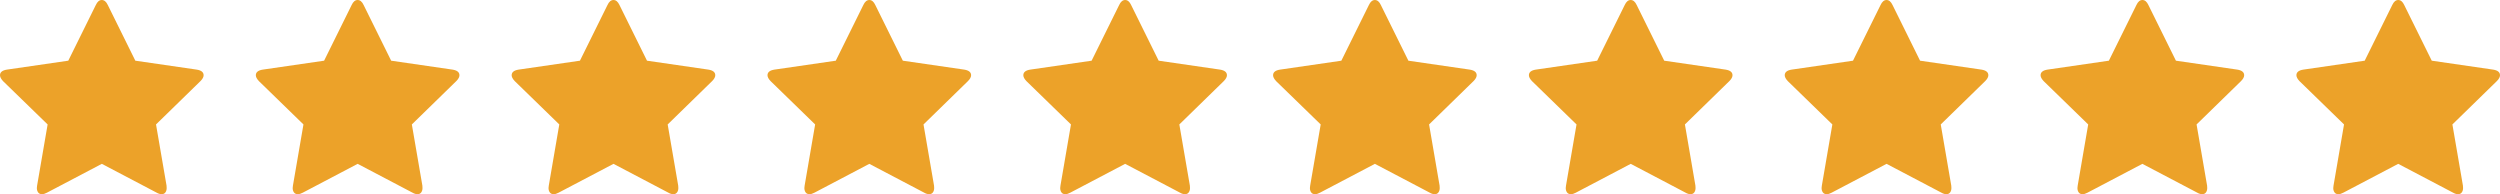 <?xml version="1.0" encoding="utf-8"?>
<!-- Generator: Adobe Illustrator 16.0.0, SVG Export Plug-In . SVG Version: 6.00 Build 0)  -->
<!DOCTYPE svg PUBLIC "-//W3C//DTD SVG 1.1//EN" "http://www.w3.org/Graphics/SVG/1.1/DTD/svg11.dtd">
<svg version="1.1" id="Layer_1" xmlns="http://www.w3.org/2000/svg" xmlns:xlink="http://www.w3.org/1999/xlink" x="0px" y="0px"
	 width="205.214px" height="15.94px" viewBox="0 0.893 205.214 15.94" enable-background="new 0 0.893 205.214 15.94"
	 xml:space="preserve">
<g>
	<path fill="#ECA229" d="M16.714,7.07c0,0.147-0.087,0.308-0.261,0.482l-3.646,3.556l0.864,5.022c0.007,0.047,0.01,0.113,0.01,0.2
		c0,0.141-0.035,0.26-0.105,0.357c-0.07,0.097-0.172,0.146-0.307,0.146c-0.127,0-0.261-0.04-0.401-0.121l-4.51-2.37l-4.51,2.37
		c-0.147,0.081-0.281,0.121-0.402,0.121c-0.141,0-0.246-0.049-0.316-0.146c-0.07-0.099-0.105-0.217-0.105-0.357
		c0-0.04,0.007-0.105,0.02-0.2l0.864-5.022L0.251,7.553C0.083,7.372,0,7.211,0,7.07c0-0.248,0.188-0.401,0.563-0.462l5.042-0.733
		l2.26-4.57C7.992,1.03,8.156,0.893,8.357,0.893c0.2,0,0.364,0.138,0.492,0.412l2.26,4.57l5.042,0.733
		C16.526,6.669,16.714,6.822,16.714,7.07z"/>
</g>
<g>
	<path fill="#ECA229" d="M37.714,7.07c0,0.147-0.087,0.308-0.261,0.482l-3.646,3.556l0.864,5.022c0.007,0.047,0.01,0.113,0.01,0.2
		c0,0.141-0.035,0.26-0.105,0.357c-0.07,0.097-0.172,0.146-0.307,0.146c-0.127,0-0.261-0.04-0.401-0.121l-4.51-2.37l-4.51,2.37
		c-0.147,0.081-0.281,0.121-0.402,0.121c-0.141,0-0.246-0.049-0.316-0.146c-0.07-0.099-0.105-0.217-0.105-0.357
		c0-0.04,0.007-0.105,0.02-0.2l0.864-5.022l-3.656-3.556C21.083,7.372,21,7.211,21,7.07c0-0.248,0.188-0.401,0.563-0.462
		l5.042-0.733l2.26-4.57c0.127-0.274,0.291-0.412,0.492-0.412c0.2,0,0.364,0.138,0.492,0.412l2.26,4.57l5.042,0.733
		C37.526,6.669,37.714,6.822,37.714,7.07z"/>
</g>
<g>
	<path fill="#ECA229" d="M58.714,7.07c0,0.147-0.087,0.308-0.261,0.482l-3.646,3.556l0.864,5.022c0.007,0.047,0.011,0.113,0.011,0.2
		c0,0.141-0.035,0.26-0.105,0.357c-0.07,0.097-0.172,0.146-0.307,0.146c-0.127,0-0.262-0.04-0.401-0.121l-4.51-2.37l-4.511,2.37
		c-0.146,0.081-0.281,0.121-0.401,0.121c-0.141,0-0.246-0.049-0.316-0.146c-0.07-0.099-0.105-0.217-0.105-0.357
		c0-0.04,0.007-0.105,0.021-0.2l0.863-5.022l-3.656-3.556C42.083,7.372,42,7.211,42,7.07c0-0.248,0.188-0.401,0.563-0.462
		l5.042-0.733l2.261-4.57c0.127-0.274,0.291-0.412,0.492-0.412c0.2,0,0.364,0.138,0.492,0.412l2.259,4.57l5.043,0.733
		C58.525,6.669,58.714,6.822,58.714,7.07z"/>
</g>
<g>
	<path fill="#ECA229" d="M79.714,7.07c0,0.147-0.087,0.308-0.261,0.482l-3.646,3.556l0.864,5.022c0.007,0.047,0.011,0.113,0.011,0.2
		c0,0.141-0.035,0.26-0.105,0.357c-0.07,0.097-0.172,0.146-0.307,0.146c-0.127,0-0.262-0.04-0.401-0.121l-4.511-2.37l-4.51,2.37
		c-0.146,0.081-0.281,0.121-0.402,0.121c-0.141,0-0.245-0.049-0.315-0.146c-0.069-0.099-0.104-0.217-0.104-0.357
		c0-0.04,0.007-0.105,0.021-0.2l0.863-5.022l-3.656-3.556C63.083,7.372,63,7.211,63,7.07c0-0.248,0.188-0.401,0.563-0.462
		l5.043-0.733l2.261-4.57c0.127-0.274,0.291-0.412,0.491-0.412c0.201,0,0.365,0.138,0.492,0.412l2.26,4.57l5.043,0.733
		C79.525,6.669,79.714,6.822,79.714,7.07z"/>
</g>
<g>
	<path fill="#ECA229" d="M100.714,7.07c0,0.147-0.087,0.308-0.261,0.482l-3.646,3.556l0.864,5.022
		c0.007,0.047,0.011,0.113,0.011,0.2c0,0.141-0.035,0.26-0.105,0.357c-0.07,0.097-0.172,0.146-0.307,0.146
		c-0.127,0-0.262-0.04-0.401-0.121l-4.511-2.37l-4.51,2.37c-0.146,0.081-0.281,0.121-0.402,0.121c-0.141,0-0.245-0.049-0.315-0.146
		c-0.069-0.099-0.104-0.217-0.104-0.357c0-0.04,0.007-0.105,0.021-0.2l0.863-5.022l-3.656-3.556C84.083,7.372,84,7.211,84,7.07
		c0-0.248,0.188-0.401,0.563-0.462l5.043-0.733l2.261-4.57c0.127-0.274,0.291-0.412,0.491-0.412c0.201,0,0.365,0.138,0.492,0.412
		l2.26,4.57l5.043,0.733C100.525,6.669,100.714,6.822,100.714,7.07z"/>
</g>
<g>
	<path fill="#ECA229" d="M121.214,7.07c0,0.147-0.087,0.308-0.261,0.482l-3.646,3.556l0.863,5.022c0.008,0.047,0.01,0.113,0.01,0.2
		c0,0.141-0.035,0.26-0.104,0.357c-0.07,0.097-0.173,0.146-0.308,0.146c-0.127,0-0.261-0.04-0.4-0.121l-4.51-2.37l-4.51,2.37
		c-0.147,0.081-0.281,0.121-0.402,0.121c-0.141,0-0.246-0.049-0.316-0.146c-0.07-0.099-0.105-0.217-0.105-0.357
		c0-0.04,0.008-0.105,0.021-0.2l0.864-5.022l-3.658-3.554c-0.168-0.181-0.251-0.342-0.251-0.483c0-0.248,0.188-0.401,0.563-0.462
		l5.041-0.733l2.261-4.57c0.127-0.275,0.291-0.412,0.491-0.412c0.201,0,0.365,0.138,0.492,0.412l2.26,4.57l5.043,0.733
		C121.026,6.669,121.214,6.822,121.214,7.07z"/>
</g>
<g>
	<path fill="#ECA229" d="M142.214,7.07c0,0.147-0.087,0.308-0.261,0.482l-3.646,3.556l0.863,5.022c0.008,0.047,0.01,0.113,0.01,0.2
		c0,0.141-0.035,0.26-0.104,0.357c-0.07,0.097-0.173,0.146-0.308,0.146c-0.127,0-0.261-0.04-0.4-0.121l-4.51-2.37l-4.51,2.37
		c-0.147,0.081-0.281,0.121-0.402,0.121c-0.141,0-0.246-0.049-0.316-0.146c-0.07-0.099-0.105-0.217-0.105-0.357
		c0-0.04,0.008-0.105,0.021-0.2l0.864-5.022l-3.656-3.556c-0.17-0.18-0.253-0.341-0.253-0.482c0-0.248,0.188-0.401,0.563-0.462
		l5.041-0.733l2.261-4.57c0.127-0.274,0.291-0.412,0.491-0.412c0.201,0,0.365,0.138,0.492,0.412l2.26,4.57l5.043,0.733
		C142.026,6.669,142.214,6.822,142.214,7.07z"/>
</g>
<g>
	<path fill="#ECA229" d="M163.214,7.07c0,0.147-0.087,0.308-0.261,0.482l-3.646,3.556l0.864,5.022
		c0.007,0.047,0.011,0.113,0.011,0.2c0,0.141-0.035,0.26-0.105,0.357c-0.07,0.097-0.172,0.146-0.307,0.146
		c-0.127,0-0.262-0.04-0.401-0.121l-4.51-2.37l-4.512,2.37c-0.146,0.081-0.281,0.121-0.4,0.121c-0.141,0-0.246-0.049-0.316-0.146
		c-0.07-0.099-0.105-0.217-0.105-0.357c0-0.04,0.008-0.105,0.021-0.2l0.863-5.022l-3.656-3.556c-0.17-0.18-0.253-0.341-0.253-0.482
		c0-0.248,0.188-0.401,0.563-0.462l5.041-0.733l2.262-4.57c0.127-0.274,0.291-0.412,0.492-0.412c0.199,0,0.363,0.138,0.492,0.412
		l2.259,4.57l5.043,0.733C163.025,6.669,163.214,6.822,163.214,7.07z"/>
</g>
<g>
	<path fill="#ECA229" d="M184.214,7.07c0,0.147-0.087,0.308-0.261,0.482l-3.646,3.556l0.864,5.022
		c0.007,0.047,0.011,0.113,0.011,0.2c0,0.141-0.035,0.26-0.105,0.357c-0.07,0.097-0.172,0.146-0.307,0.146
		c-0.127,0-0.262-0.04-0.401-0.121l-4.511-2.37l-4.51,2.37c-0.146,0.081-0.281,0.121-0.402,0.121c-0.141,0-0.245-0.049-0.315-0.146
		c-0.069-0.099-0.104-0.217-0.104-0.357c0-0.04,0.007-0.105,0.021-0.2l0.863-5.022l-3.656-3.556c-0.17-0.18-0.253-0.341-0.253-0.482
		c0-0.248,0.188-0.401,0.563-0.462l5.043-0.733l2.261-4.57c0.127-0.274,0.291-0.412,0.491-0.412c0.201,0,0.365,0.138,0.492,0.412
		l2.26,4.57l5.043,0.733C184.025,6.669,184.214,6.822,184.214,7.07z"/>
</g>
<g>
	<path fill="#ECA229" d="M205.214,7.07c0,0.147-0.087,0.308-0.261,0.482l-3.646,3.556l0.864,5.022
		c0.007,0.047,0.011,0.113,0.011,0.2c0,0.141-0.035,0.26-0.105,0.357c-0.07,0.097-0.172,0.146-0.307,0.146
		c-0.127,0-0.262-0.04-0.401-0.121l-4.511-2.37l-4.51,2.37c-0.146,0.081-0.281,0.121-0.402,0.121c-0.141,0-0.245-0.049-0.315-0.146
		c-0.069-0.099-0.104-0.217-0.104-0.357c0-0.04,0.007-0.105,0.021-0.2l0.863-5.022l-3.656-3.556c-0.17-0.18-0.253-0.341-0.253-0.482
		c0-0.248,0.188-0.401,0.563-0.462l5.043-0.733l2.261-4.57c0.127-0.274,0.291-0.412,0.491-0.412c0.201,0,0.365,0.138,0.492,0.412
		l2.26,4.57l5.043,0.733C205.025,6.669,205.214,6.822,205.214,7.07z"/>
</g>
</svg>
